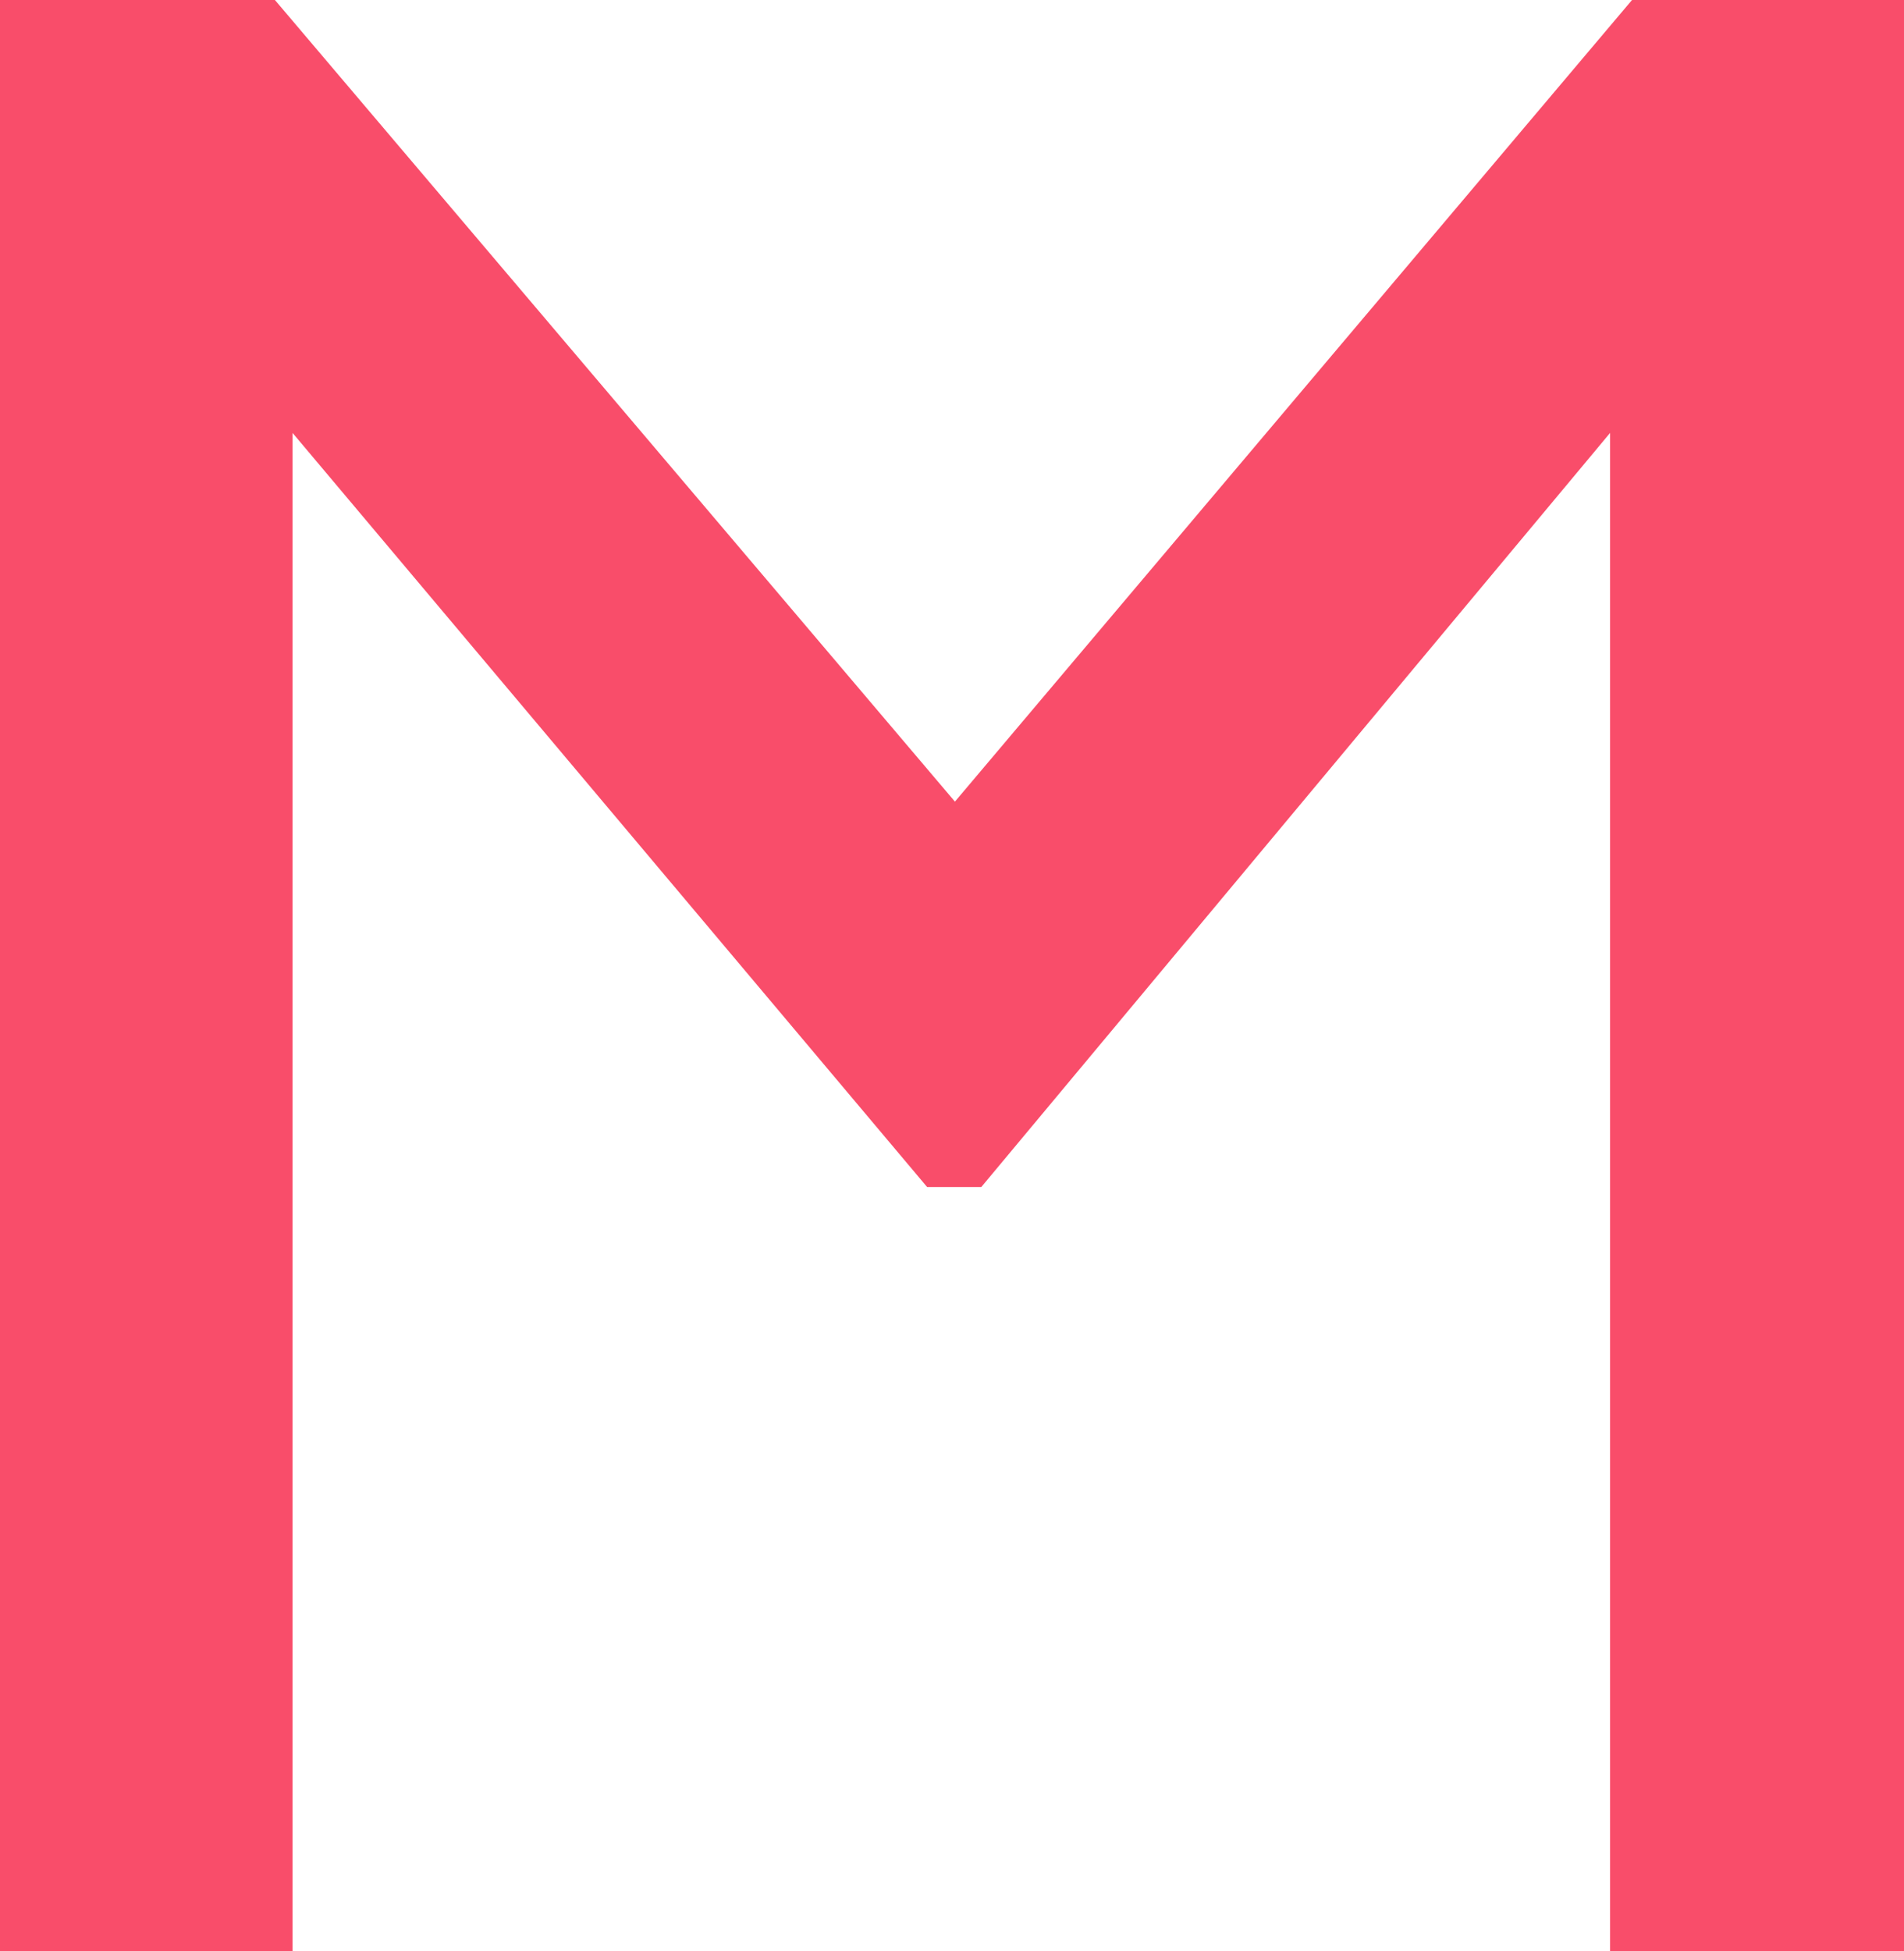 <svg xmlns="http://www.w3.org/2000/svg" width="41" height="42" viewBox="0 0 41 42"><defs><style>.a{fill:#f94d6a;}</style></defs><path class="a" d="M35.143,0H41V42H34.671V9.32L21.13,25.555H19.965L6.3,9.32V42H0V0H5.92L20.563,17.257Z"/></svg>